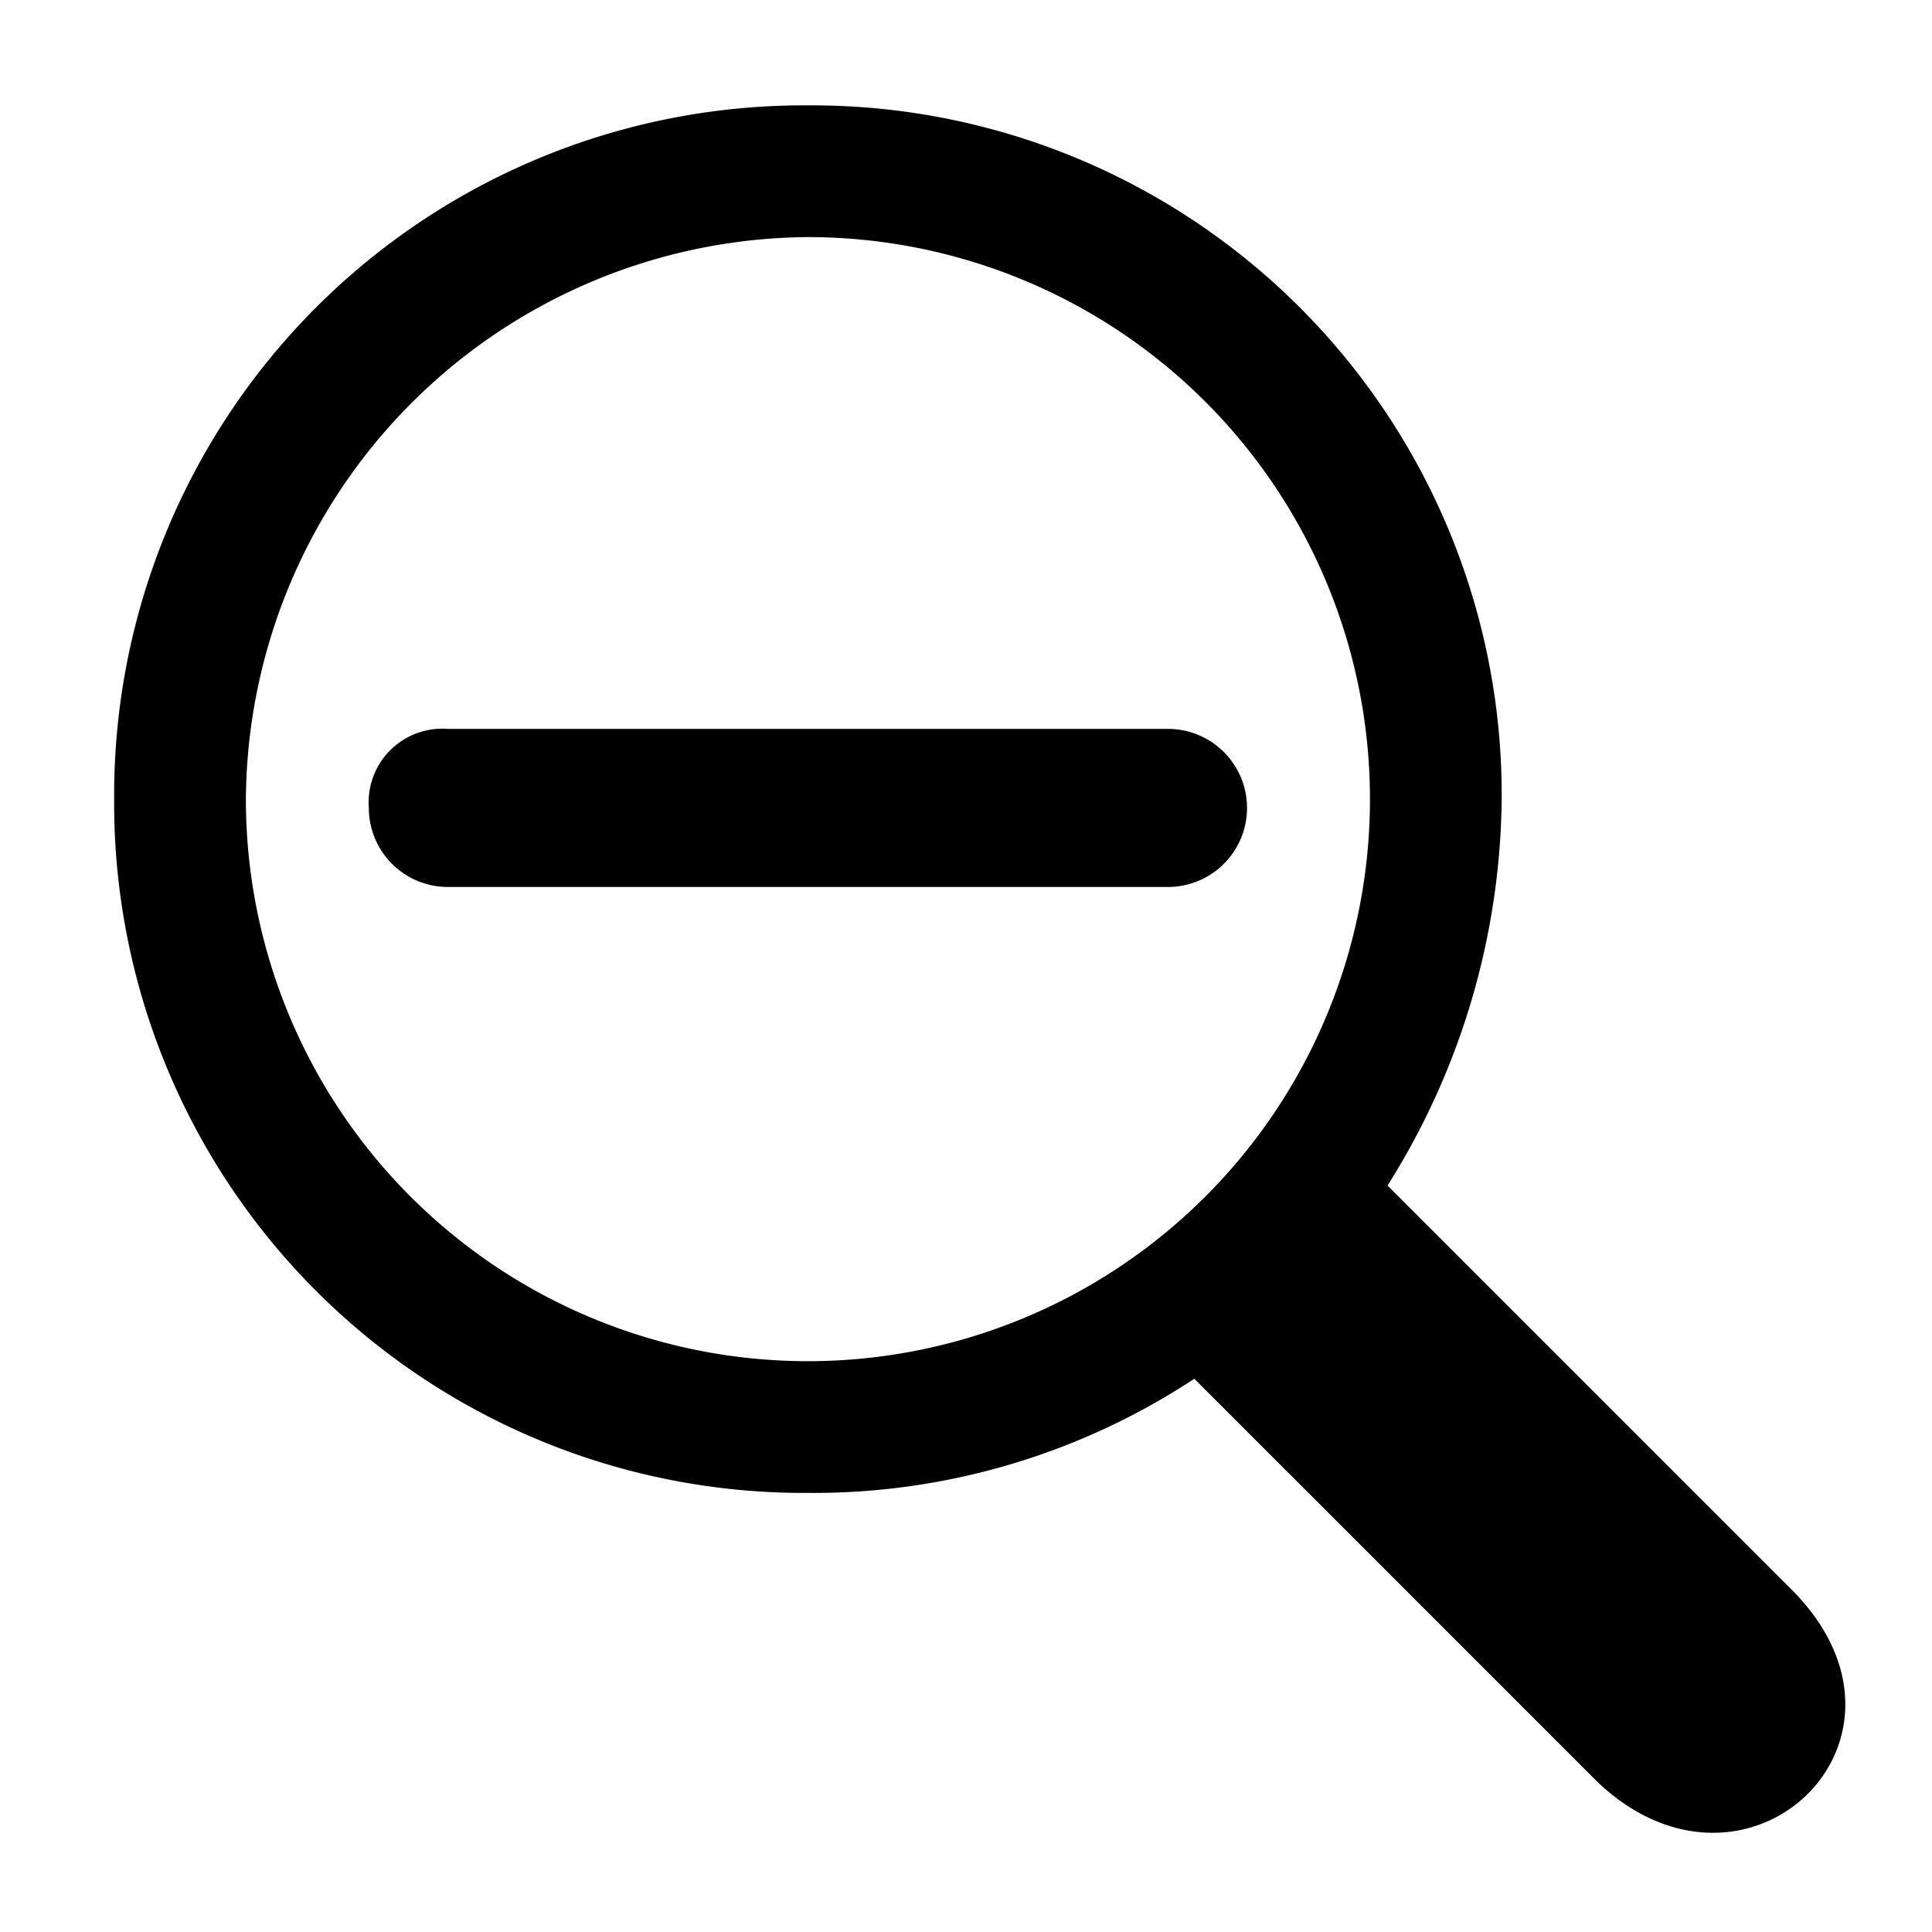 <?xml version="1.0" encoding="UTF-8" standalone="no"?>
<svg
   xmlns:svg="http://www.w3.org/2000/svg"
   xmlns="http://www.w3.org/2000/svg"
   xmlns:sodipodi="http://sodipodi.sourceforge.net/DTD/sodipodi-0.dtd"
   xmlns:inkscape="http://www.inkscape.org/namespaces/inkscape"
   inkscape:version="1.0 (4035a4fb49, 2020-05-01)"
   sodipodi:docname="ZoomOut.svg"
   id="svg10"
   version="1.1"
   viewBox="0 0 22 22">
  <defs
     id="defs14" />
  <sodipodi:namedview
     inkscape:current-layer="svg10"
     showgrid="false"
     id="namedview12"
     inkscape:window-height="480"
     inkscape:window-width="640"
     inkscape:pageshadow="2"
     inkscape:pageopacity="0"
     guidetolerance="10"
     gridtolerance="10"
     objecttolerance="10"
     borderopacity="1"
     pagecolor="#ffffff" />
  <path
     id="path2"
     d="M2.8,9.1A6.4,6.4,0,1,0,9.2,2.7,6.445,6.445,0,0,0,2.8,9.1Zm13,4.4,4.6,4.6c1.7,1.7-.5,3.8-2.2,2.2l-4.6-4.6A7.878,7.878,0,0,1,9.2,17,7.853,7.853,0,0,1,1.3,9.1,7.853,7.853,0,0,1,9.2,1.2a7.853,7.853,0,0,1,7.9,7.9,8.392,8.392,0,0,1-1.3,4.4Z" />
  <path
     id="path4"
     d="M5.1,8.3h8.2a.9.9,0,0,1,.9.9h0a.9.9,0,0,1-.9.9H5.1a.9.9,0,0,1-.9-.9h0a.839.839,0,0,1,.9-.9Z" />
</svg>
